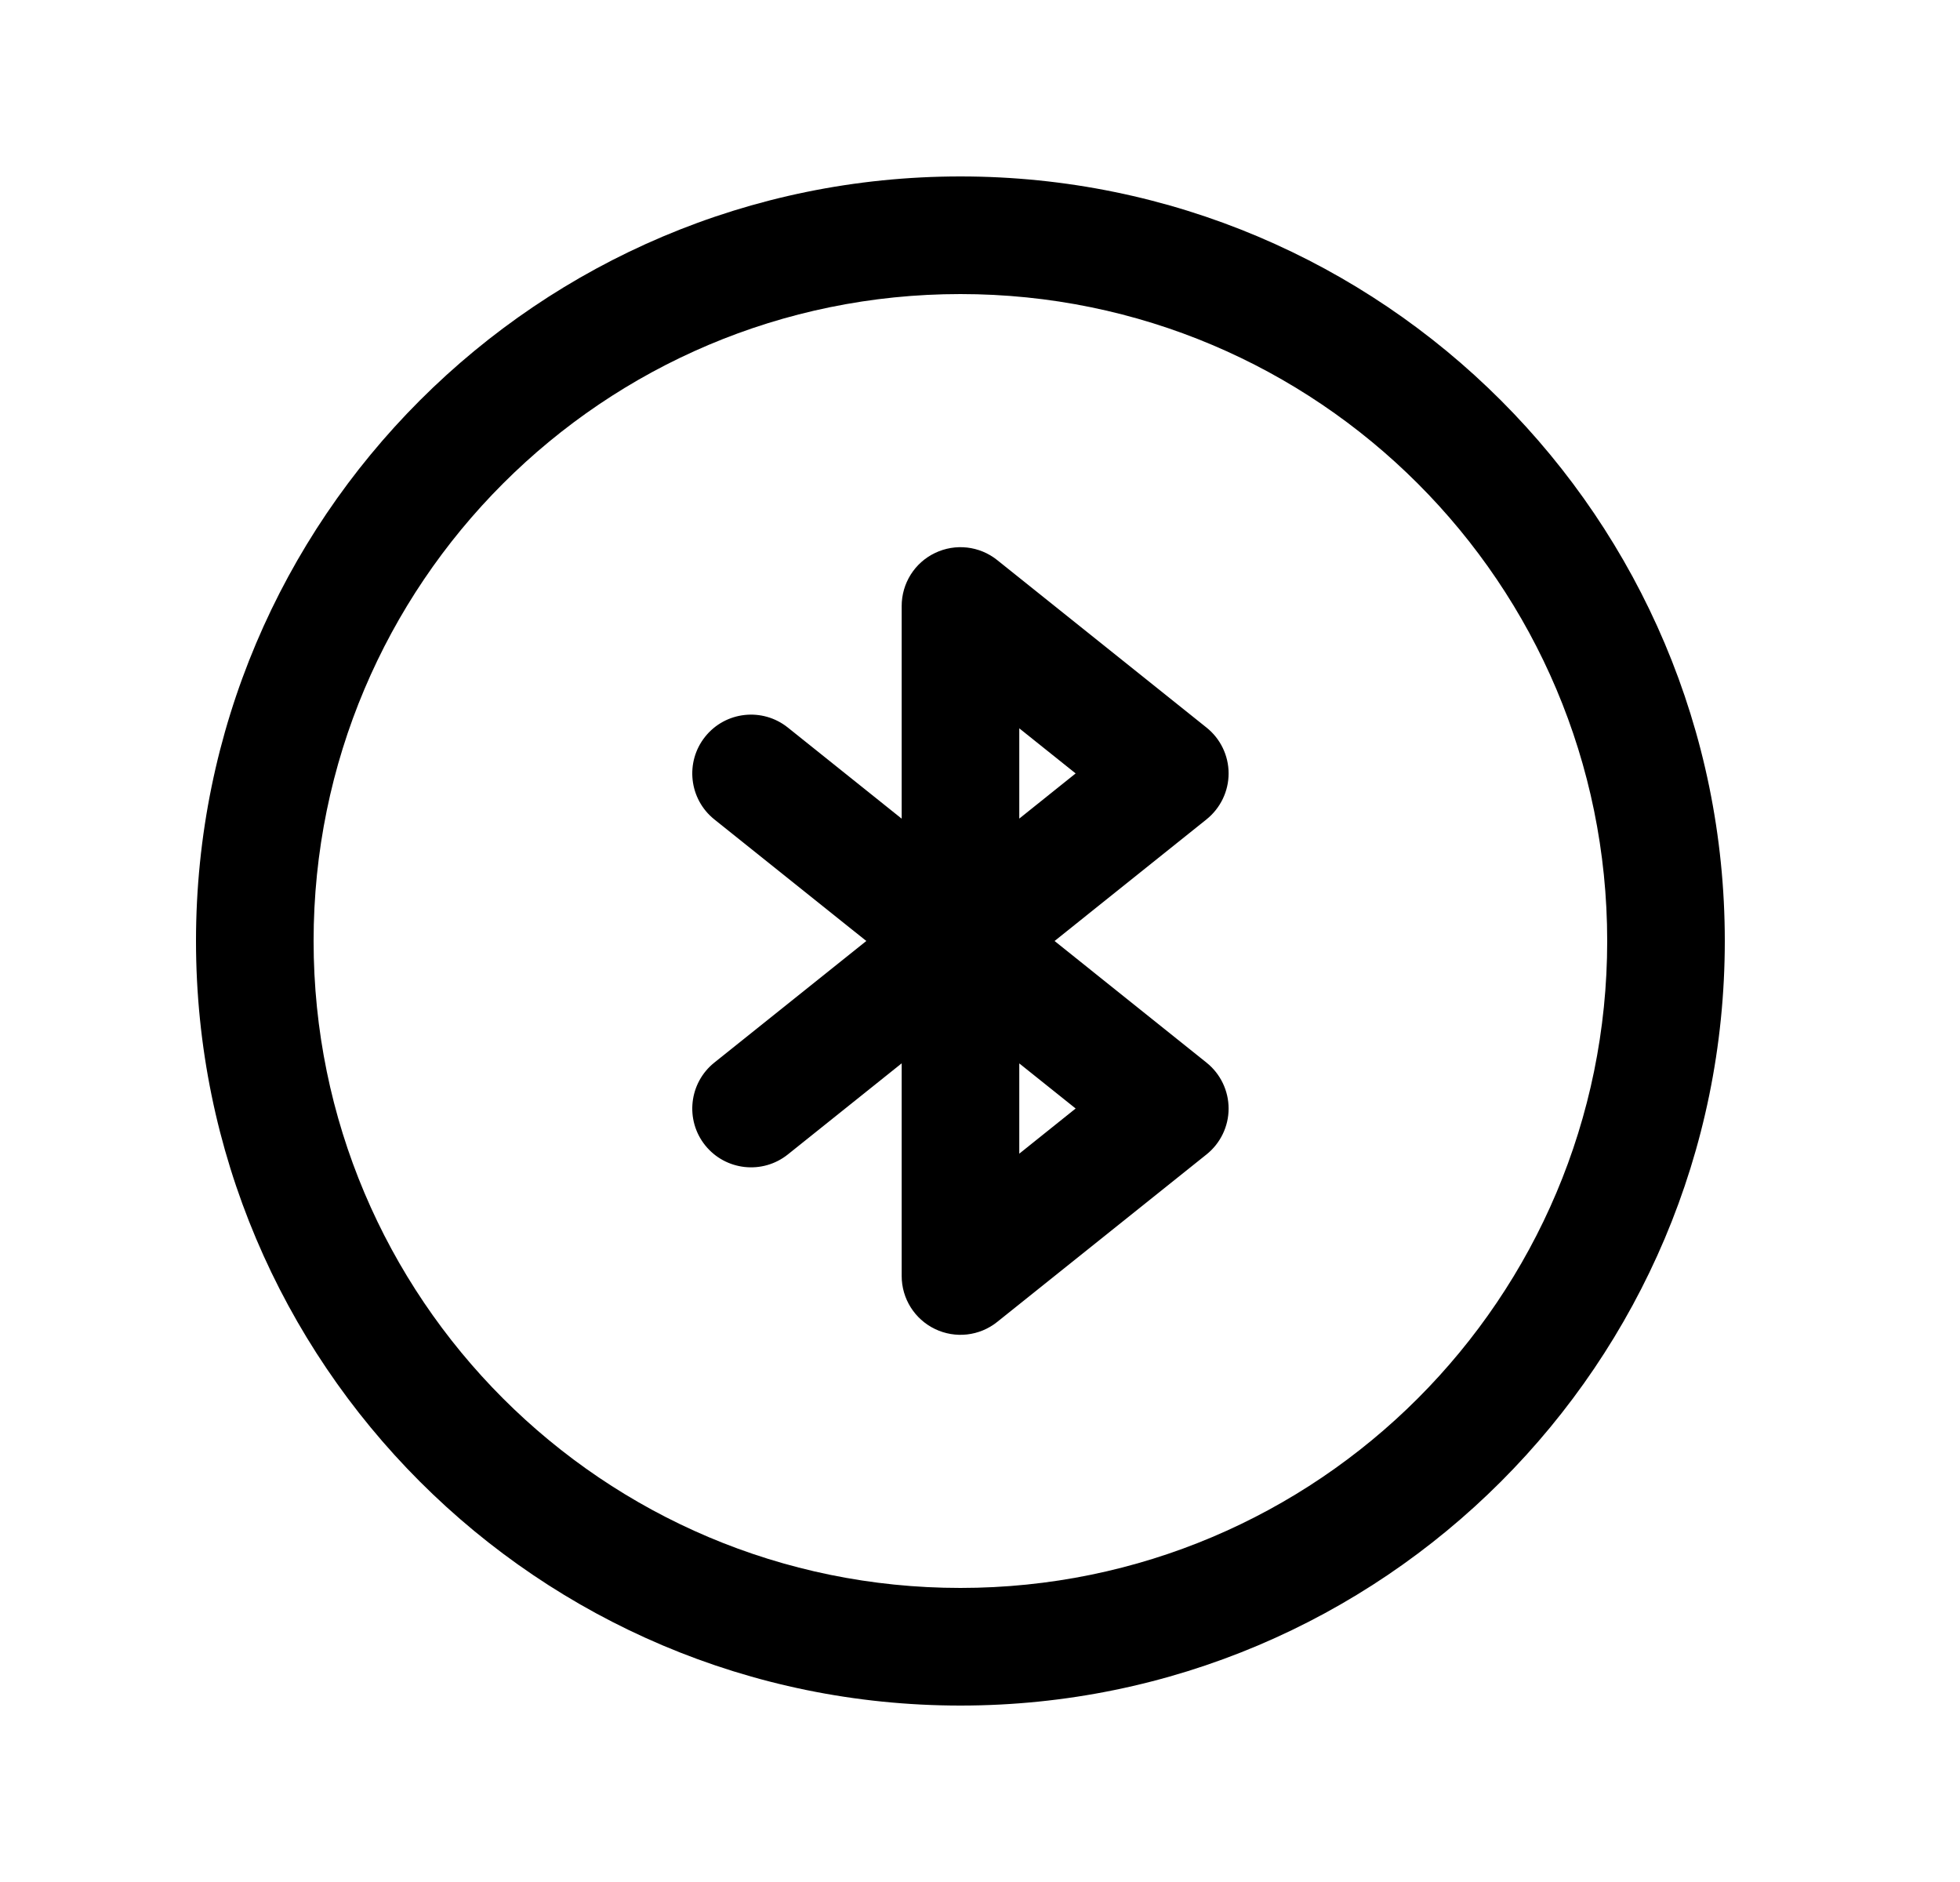 <svg width="25" height="24" viewBox="0 0 25 24" fill="none" xmlns="http://www.w3.org/2000/svg">
<path fill-rule="evenodd" clip-rule="evenodd" d="M12.25 3.75C7.693 3.75 4 7.444 4 12C4 16.556 7.693 20.25 12.25 20.25C16.807 20.25 20.5 16.556 20.5 12C20.5 7.444 16.807 3.75 12.25 3.75ZM2.5 12C2.5 6.616 6.865 2.25 12.25 2.25C17.635 2.25 22 6.616 22 12C22 17.384 17.635 21.75 12.25 21.75C6.865 21.75 2.5 17.384 2.5 12ZM11.926 7.052C12.186 6.927 12.494 6.962 12.719 7.142L15.389 9.278C15.567 9.42 15.671 9.635 15.671 9.863C15.671 10.091 15.567 10.306 15.389 10.449L13.451 12L15.389 13.551C15.567 13.693 15.671 13.909 15.671 14.137C15.671 14.364 15.567 14.58 15.389 14.722L12.719 16.858C12.494 17.038 12.186 17.073 11.926 16.948C11.666 16.823 11.501 16.561 11.501 16.272V13.56L10.049 14.722C9.725 14.981 9.253 14.928 8.994 14.605C8.736 14.282 8.788 13.81 9.111 13.551L11.05 12L9.111 10.449C8.788 10.19 8.736 9.718 8.994 9.395C9.253 9.071 9.725 9.019 10.049 9.278L11.501 10.44V7.728C11.501 7.439 11.666 7.176 11.926 7.052ZM13.001 13.561L13.72 14.136L13.001 14.712V13.561ZM13.001 10.439V9.288L13.72 9.863L13.001 10.439Z" fill="black"/>
</svg>
